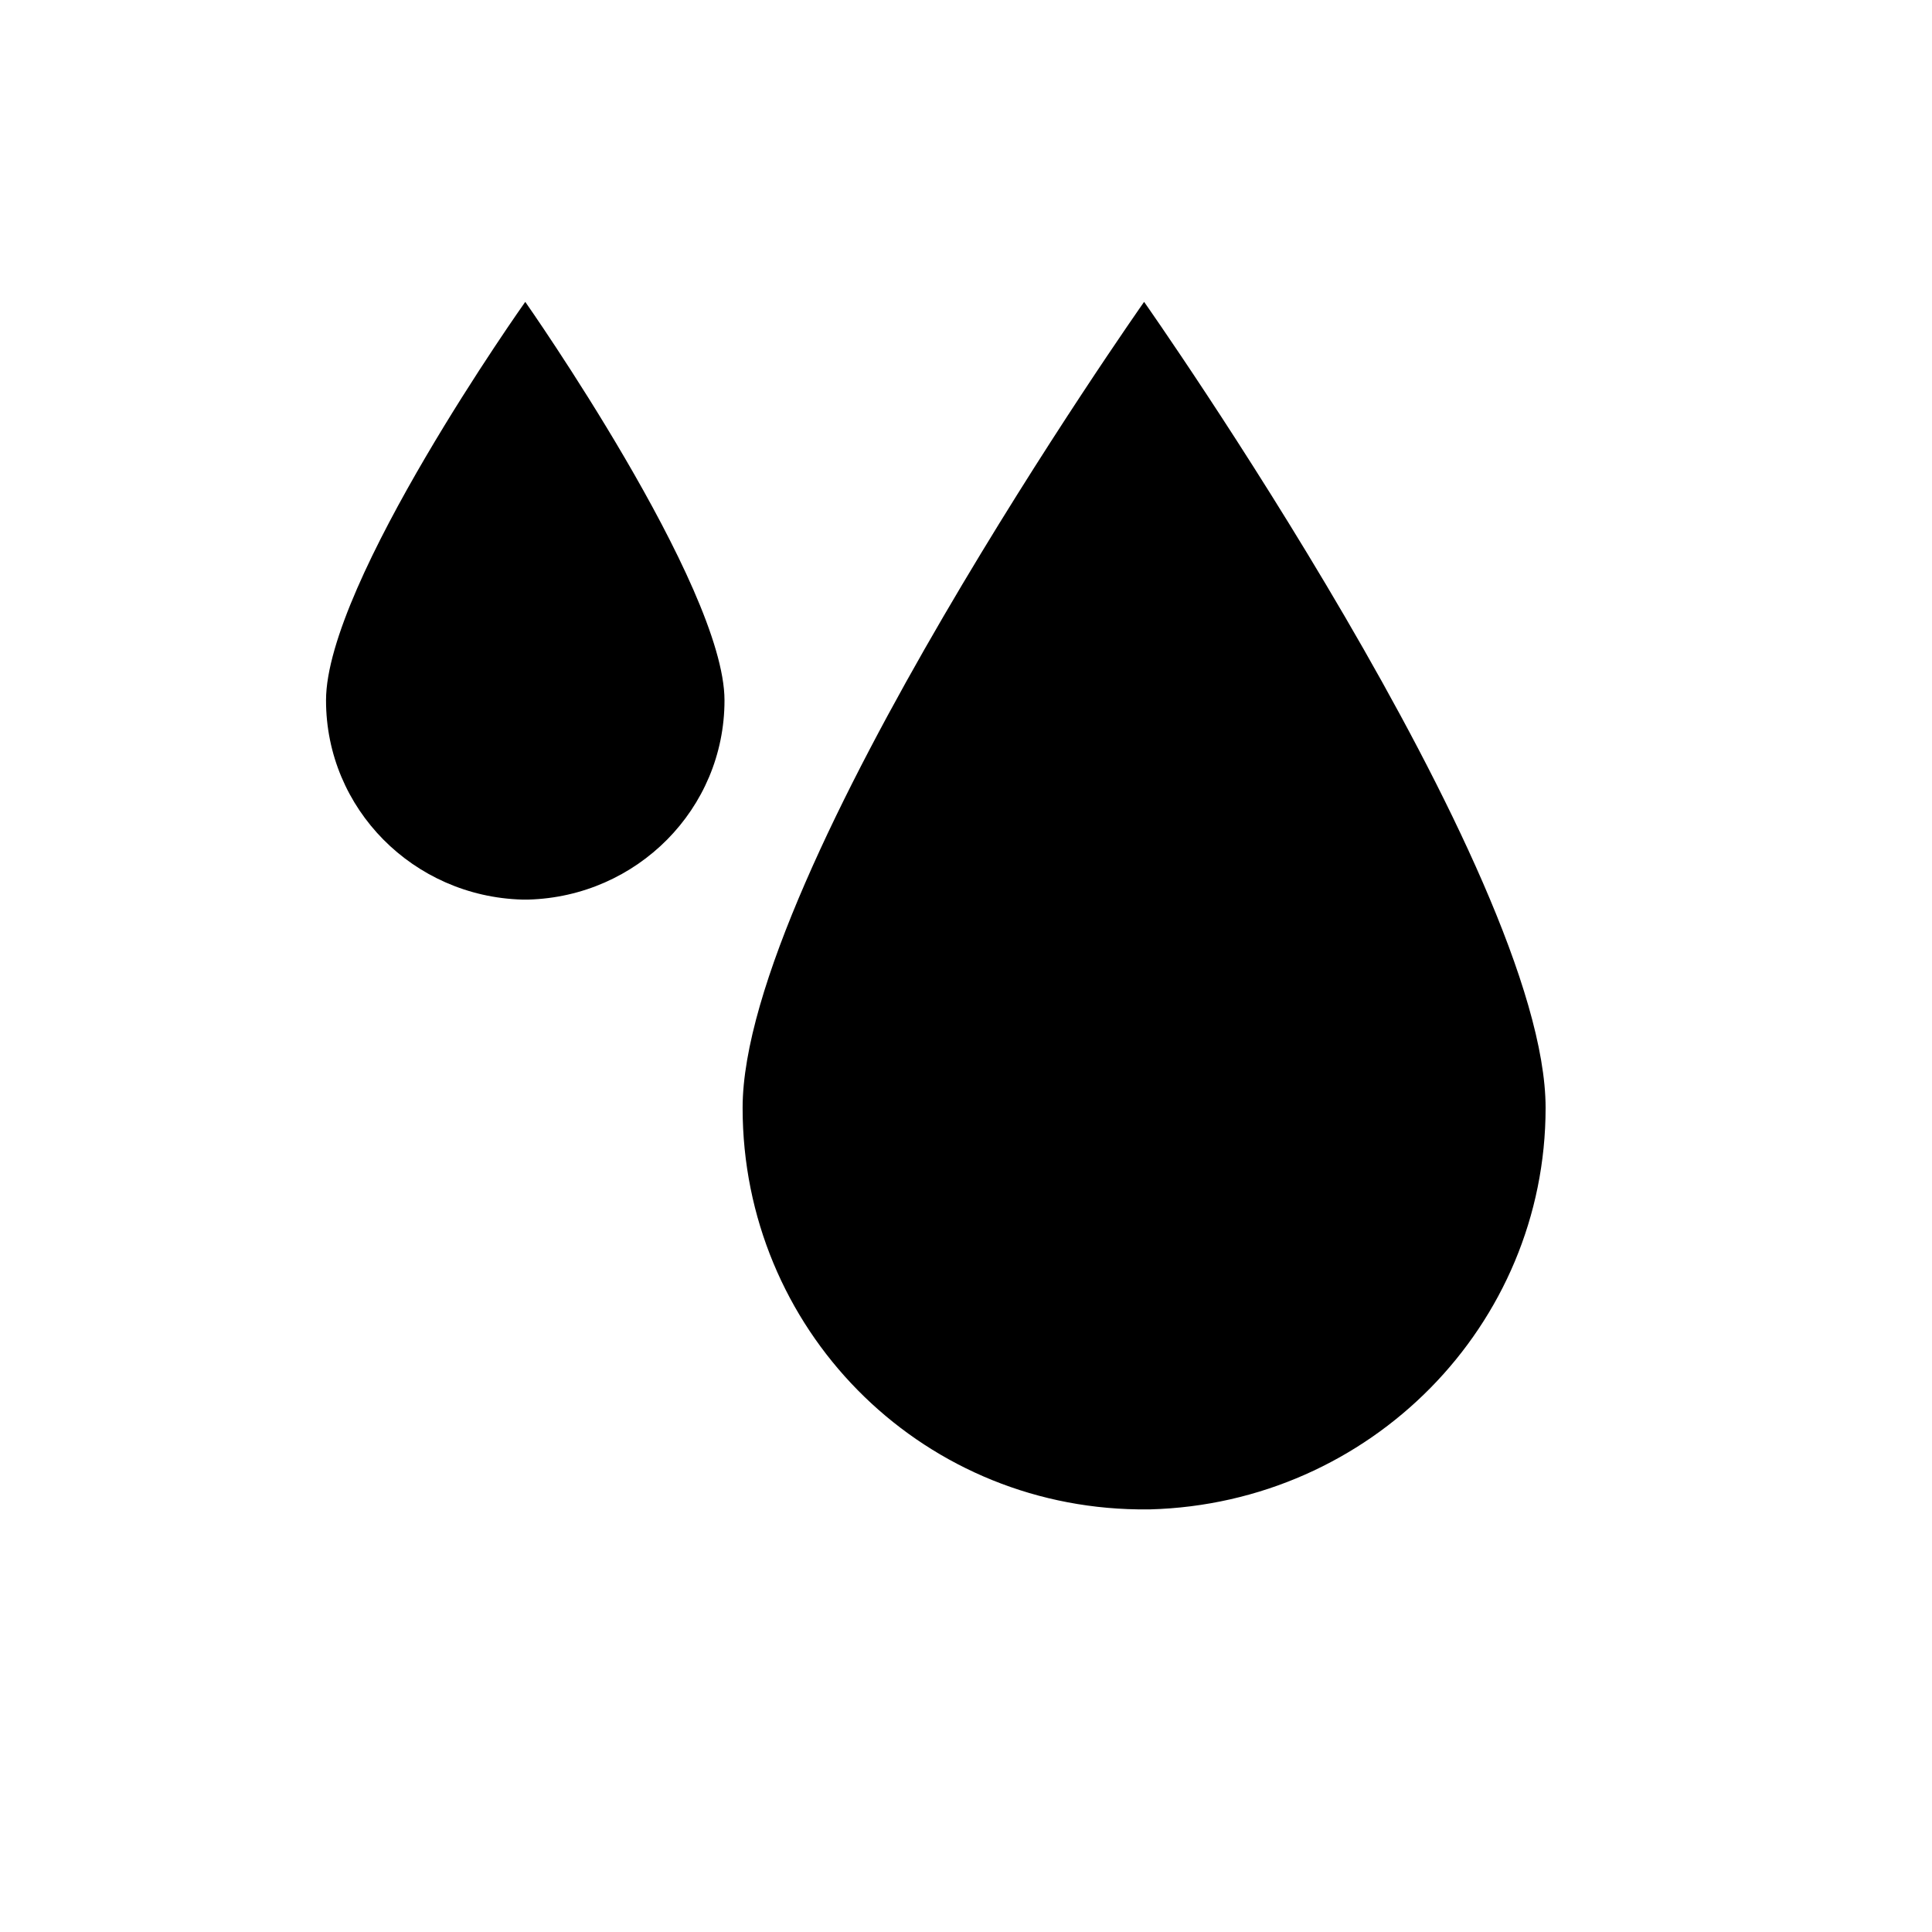 <svg xmlns="http://www.w3.org/2000/svg" version="1.1" x="0px" y="0px" viewBox="0 0 64 64" xml:space="preserve"><path d="M37.9 10c0 0-13.3 18.9-13.3 26.7 0 7.3 5.8 13.2 13.1 13.3 0.1 0 0.2 0 0.2 0s0.2 0 0.2 0c7.3-0.2 13.1-6.1 13.1-13.3C51.2 28.9 37.9 10 37.9 10zM10.8 23.2c0 3.6 2.9 6.5 6.5 6.6h0.1 0.1c3.6-0.1 6.5-3 6.5-6.6 0-3.8-6.6-13.2-6.6-13.2S10.8 19.3 10.8 23.2z"/></svg>